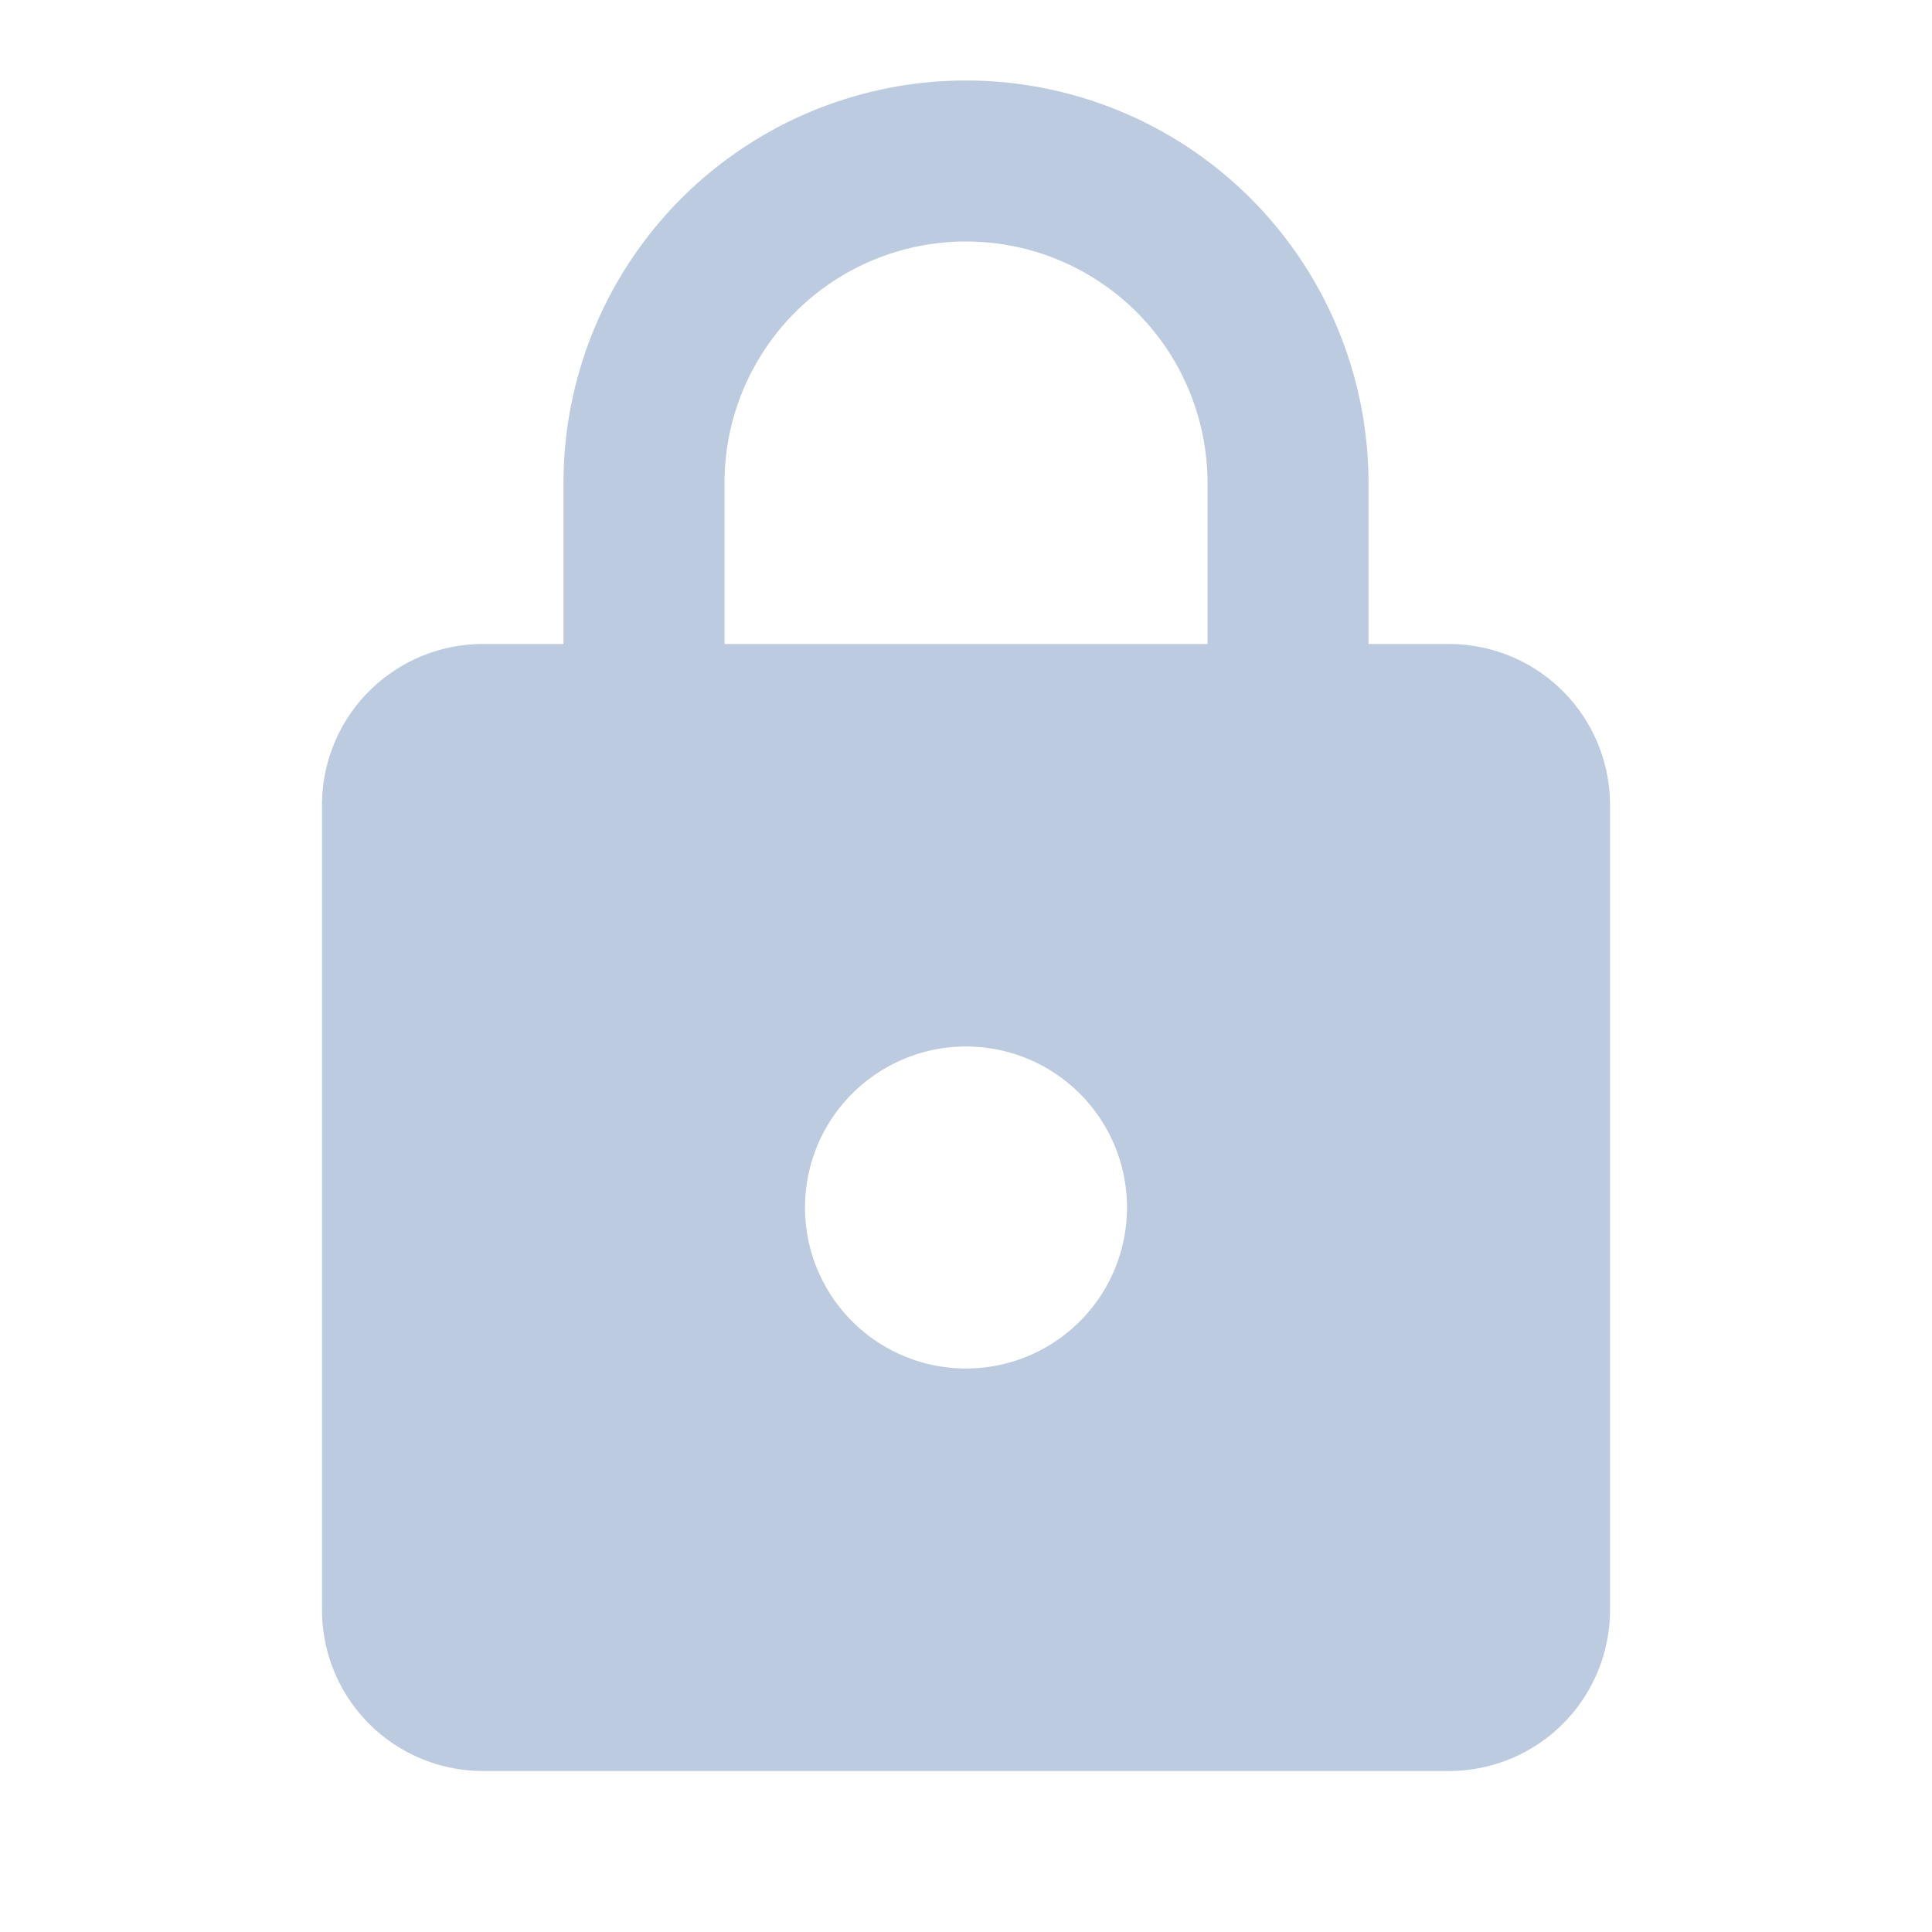 <svg xmlns="http://www.w3.org/2000/svg" width="18" height="18" viewBox="0 0 18 18"><defs><style>.a,.b{fill:none;}.b{opacity:0.87;}.c{fill:#bdcbe0;}</style></defs><path class="a" d="M0,0H18V18H0Z"/><path class="b" d="M0,0H18V18H0Z"/><path class="c" d="M14.5,6.25h-.75V4.75a3.75,3.75,0,1,0-7.5,0v1.5H5.5A1.5,1.5,0,0,0,4,7.75v7.5a1.5,1.5,0,0,0,1.5,1.5h9a1.5,1.5,0,0,0,1.5-1.5V7.75A1.5,1.5,0,0,0,14.5,6.25ZM10,13a1.5,1.5,0,1,1,1.5-1.5A1.5,1.5,0,0,1,10,13ZM7.75,6.25V4.75a2.25,2.25,0,1,1,4.5,0v1.5Z" transform="translate(-1 -0.25)"/></svg>